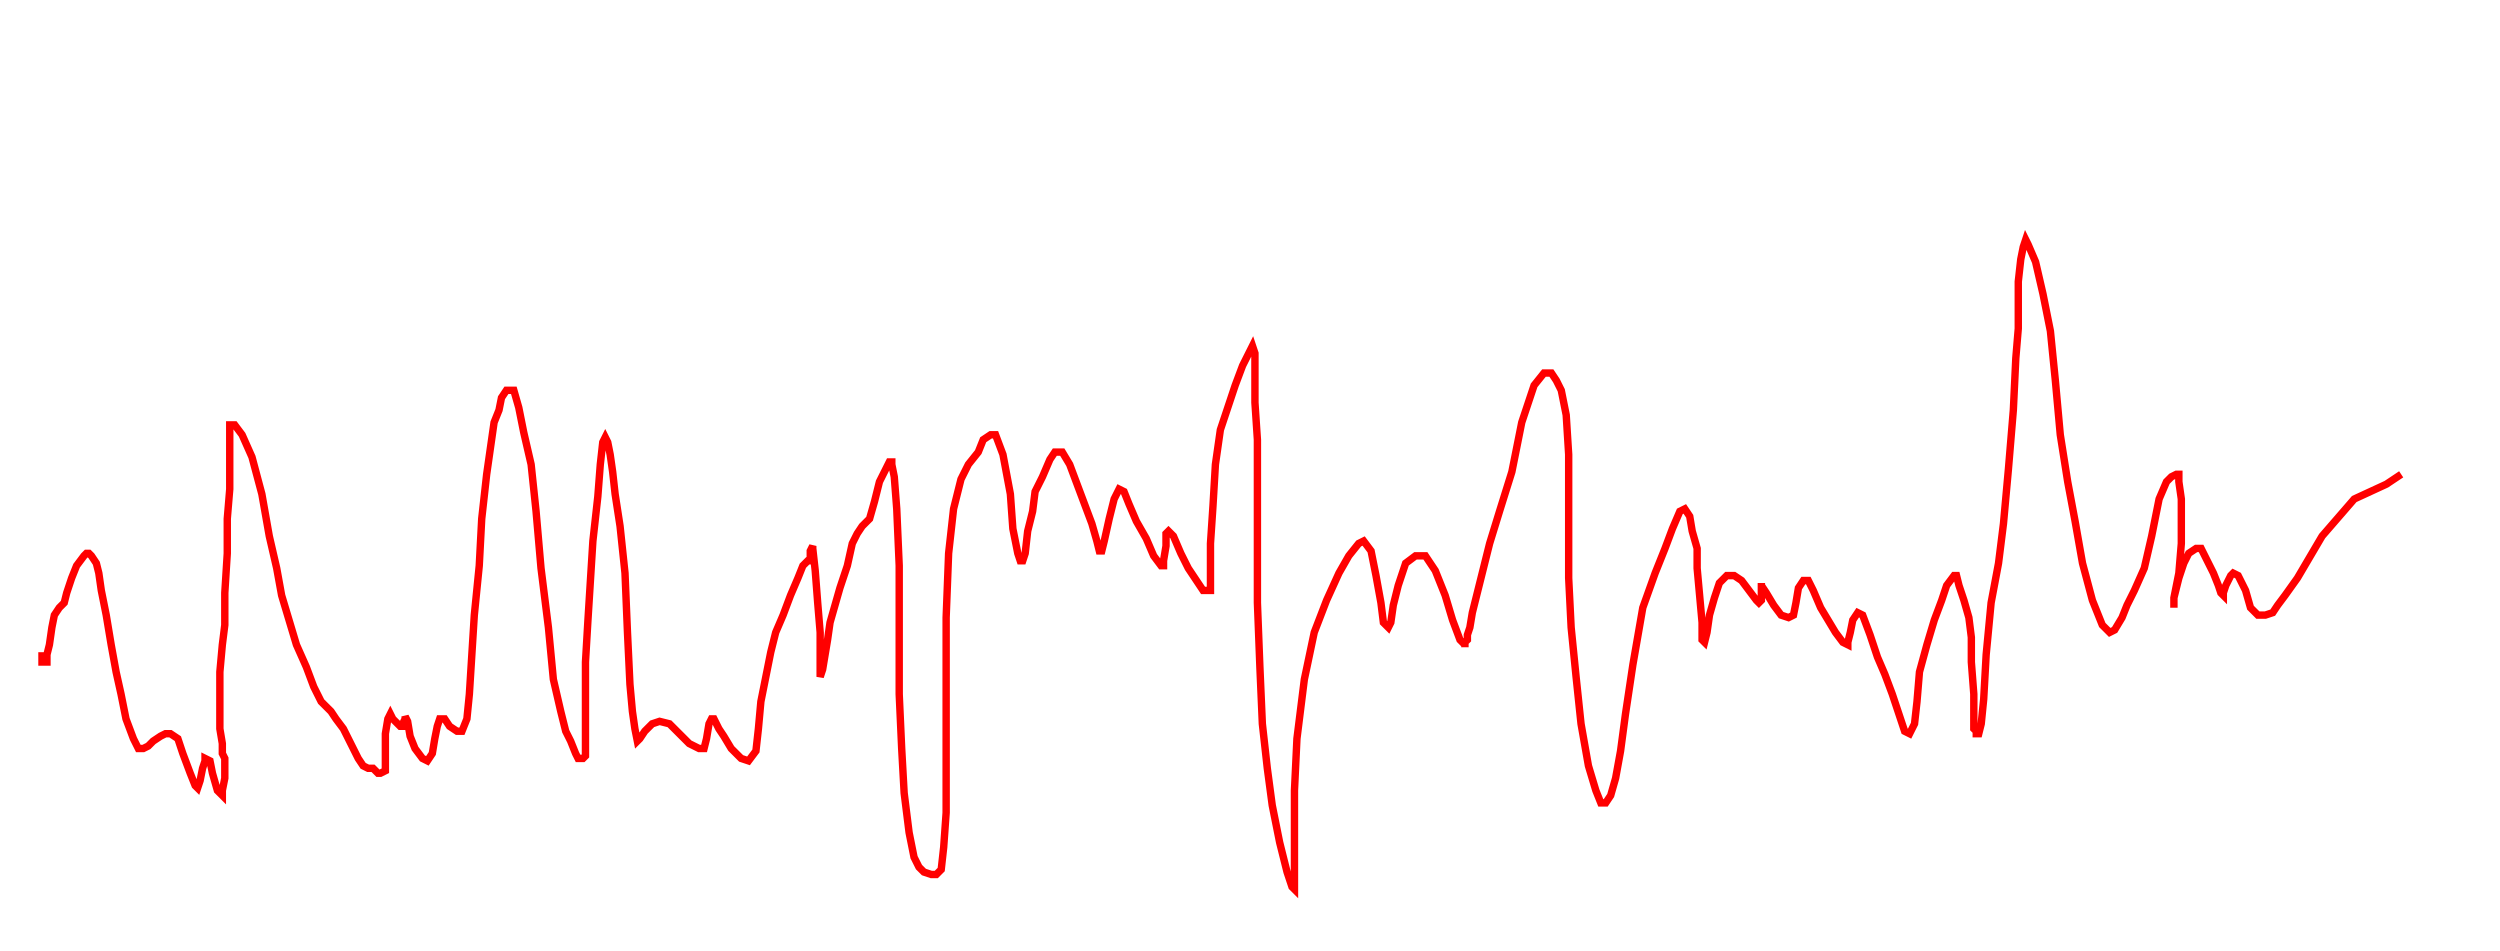 <svg xmlns="http://www.w3.org/2000/svg" xmlns:xlink="http://www.w3.org/1999/xlink" version="1.1" class="marks" width="1012" height="385" viewBox="0 0 1012 385"><rect width="1012" height="385" fill="white"/><rect width="1012" height="385" fill="white"/><path d="M17,264 L17,265 L17,266 L17,268 L18,268 L19,268 L19,265 L20,261 L21,254 L22,249 L24,246 L26,244 L27,240 L29,234 L31,229 L34,225 L35,224 L36,224 L37,225 L39,228 L40,232 L41,239 L43,249 L45,261 L47,272 L49,281 L51,291 L54,299 L56,303 L58,303 L60,302 L62,300 L65,298 L67,297 L69,297 L72,299 L74,305 L77,313 L79,318 L80,319 L81,316 L82,311 L83,308 L83,307 L85,308 L86,313 L88,320 L90,322 L90,320 L91,315 L91,310 L91,307 L90,305 L90,301 L89,295 L89,285 L89,272 L90,261 L91,253 L91,240 L92,224 L92,210 L93,198 L93,189 L93,182 L93,176 L93,173 L93,172 L94,172 L95,172 L98,176 L102,185 L106,200 L109,217 L112,230 L114,241 L117,251 L120,261 L124,270 L127,278 L130,284 L134,288 L136,291 L139,295 L142,301 L145,307 L147,310 L149,311 L151,311 L153,313 L154,313 L156,312 L156,305 L156,297 L157,291 L158,289 L159,291 L161,293 L162,294 L163,294 L163,293 L164,291 L164,290 L165,292 L166,298 L168,303 L171,307 L173,308 L175,305 L176,299 L177,294 L178,291 L180,291 L182,294 L185,296 L187,296 L189,291 L190,281 L191,265 L192,249 L194,229 L195,210 L197,192 L199,178 L200,171 L202,166 L203,161 L205,158 L207,158 L208,158 L210,165 L212,175 L215,188 L217,207 L219,230 L222,254 L224,275 L227,288 L229,296 L231,300 L233,305 L234,307 L236,307 L237,306 L237,303 L237,296 L237,284 L237,268 L238,251 L239,235 L240,219 L242,201 L243,188 L244,179 L245,177 L246,179 L247,184 L248,191 L249,200 L251,213 L253,232 L254,256 L255,277 L256,288 L257,295 L258,300 L259,299 L261,296 L264,293 L267,292 L271,293 L275,297 L279,301 L283,303 L285,303 L286,299 L287,293 L288,291 L289,291 L291,295 L293,298 L296,303 L300,307 L303,308 L306,304 L307,295 L308,284 L310,274 L312,264 L314,256 L317,249 L320,241 L323,234 L325,229 L327,227 L328,227 L328,225 L328,223 L329,221 L329,222 L330,231 L331,244 L332,256 L332,264 L332,269 L332,273 L332,274 L333,271 L334,265 L335,259 L336,252 L338,245 L340,238 L343,229 L345,220 L347,216 L349,213 L352,210 L354,203 L356,195 L359,189 L360,187 L361,187 L361,188 L362,193 L363,206 L364,229 L364,256 L364,281 L365,303 L366,321 L368,337 L370,347 L372,351 L374,353 L377,354 L379,354 L381,352 L382,343 L383,329 L383,312 L383,292 L383,272 L383,250 L384,224 L386,206 L389,194 L392,188 L396,183 L398,178 L401,176 L403,176 L406,184 L409,200 L410,214 L412,224 L413,227 L414,227 L415,224 L416,215 L418,207 L419,199 L422,193 L425,186 L427,183 L430,183 L433,188 L436,196 L439,204 L442,212 L444,219 L445,223 L446,223 L447,219 L449,210 L451,202 L453,198 L455,199 L457,204 L460,211 L464,218 L467,225 L470,229 L471,229 L471,227 L472,221 L472,216 L473,215 L475,217 L478,224 L481,230 L485,236 L487,239 L489,239 L490,239 L490,236 L490,229 L490,220 L491,205 L492,188 L494,174 L497,165 L500,156 L503,148 L506,142 L507,140 L508,143 L508,152 L508,163 L509,178 L509,197 L509,220 L509,244 L510,270 L511,293 L513,311 L515,326 L518,341 L521,353 L523,359 L524,360 L524,357 L524,350 L524,342 L524,332 L524,320 L525,299 L528,275 L532,256 L537,243 L542,232 L546,225 L550,220 L552,219 L555,223 L557,233 L559,244 L560,252 L562,254 L563,252 L564,245 L566,237 L569,228 L573,225 L577,225 L581,231 L585,241 L588,251 L591,259 L593,261 L593,262 L593,260 L594,259 L594,257 L595,254 L596,248 L599,236 L603,220 L607,207 L612,191 L616,171 L621,156 L625,151 L628,151 L630,154 L632,158 L634,168 L635,184 L635,207 L635,234 L636,254 L638,274 L640,293 L643,310 L646,320 L648,325 L650,325 L652,322 L654,315 L656,304 L658,289 L661,269 L665,246 L670,232 L674,222 L677,214 L680,207 L682,206 L684,209 L685,215 L687,222 L687,230 L688,241 L689,252 L689,259 L690,260 L691,256 L692,249 L694,242 L696,236 L699,233 L702,233 L705,235 L708,239 L711,243 L712,244 L713,243 L713,239 L713,236 L713,237 L715,240 L718,245 L721,249 L724,250 L726,249 L727,244 L728,238 L730,235 L732,235 L734,239 L737,246 L740,251 L743,256 L746,260 L748,261 L748,260 L749,256 L750,251 L752,248 L754,249 L757,257 L760,266 L763,273 L766,281 L769,290 L771,296 L773,297 L775,293 L776,284 L777,272 L780,261 L783,251 L786,243 L788,237 L791,233 L792,233 L793,237 L795,243 L797,250 L798,258 L798,268 L799,281 L799,291 L799,295 L800,296 L800,297 L801,297 L802,293 L803,283 L804,265 L806,244 L809,228 L811,212 L813,190 L815,166 L816,145 L817,133 L817,123 L817,114 L818,105 L819,100 L820,97 L821,99 L824,106 L827,119 L830,134 L832,154 L834,176 L837,195 L840,211 L843,228 L847,243 L851,253 L854,256 L856,255 L859,250 L861,245 L864,239 L868,230 L871,217 L874,202 L877,195 L879,193 L881,192 L882,192 L882,195 L883,202 L883,210 L883,220 L882,232 L880,242 L880,246 L880,245 L880,242 L882,234 L884,228 L886,224 L889,222 L891,222 L893,226 L896,232 L898,237 L899,240 L900,241 L900,240 L901,237 L903,233 L904,232 L906,233 L909,239 L911,246 L914,249 L917,249 L920,248 L922,245 L925,241 L930,234 L940,217 L953,202 L966,196 L972,192" fill="none" stroke="red" stroke-width="3"/></svg>